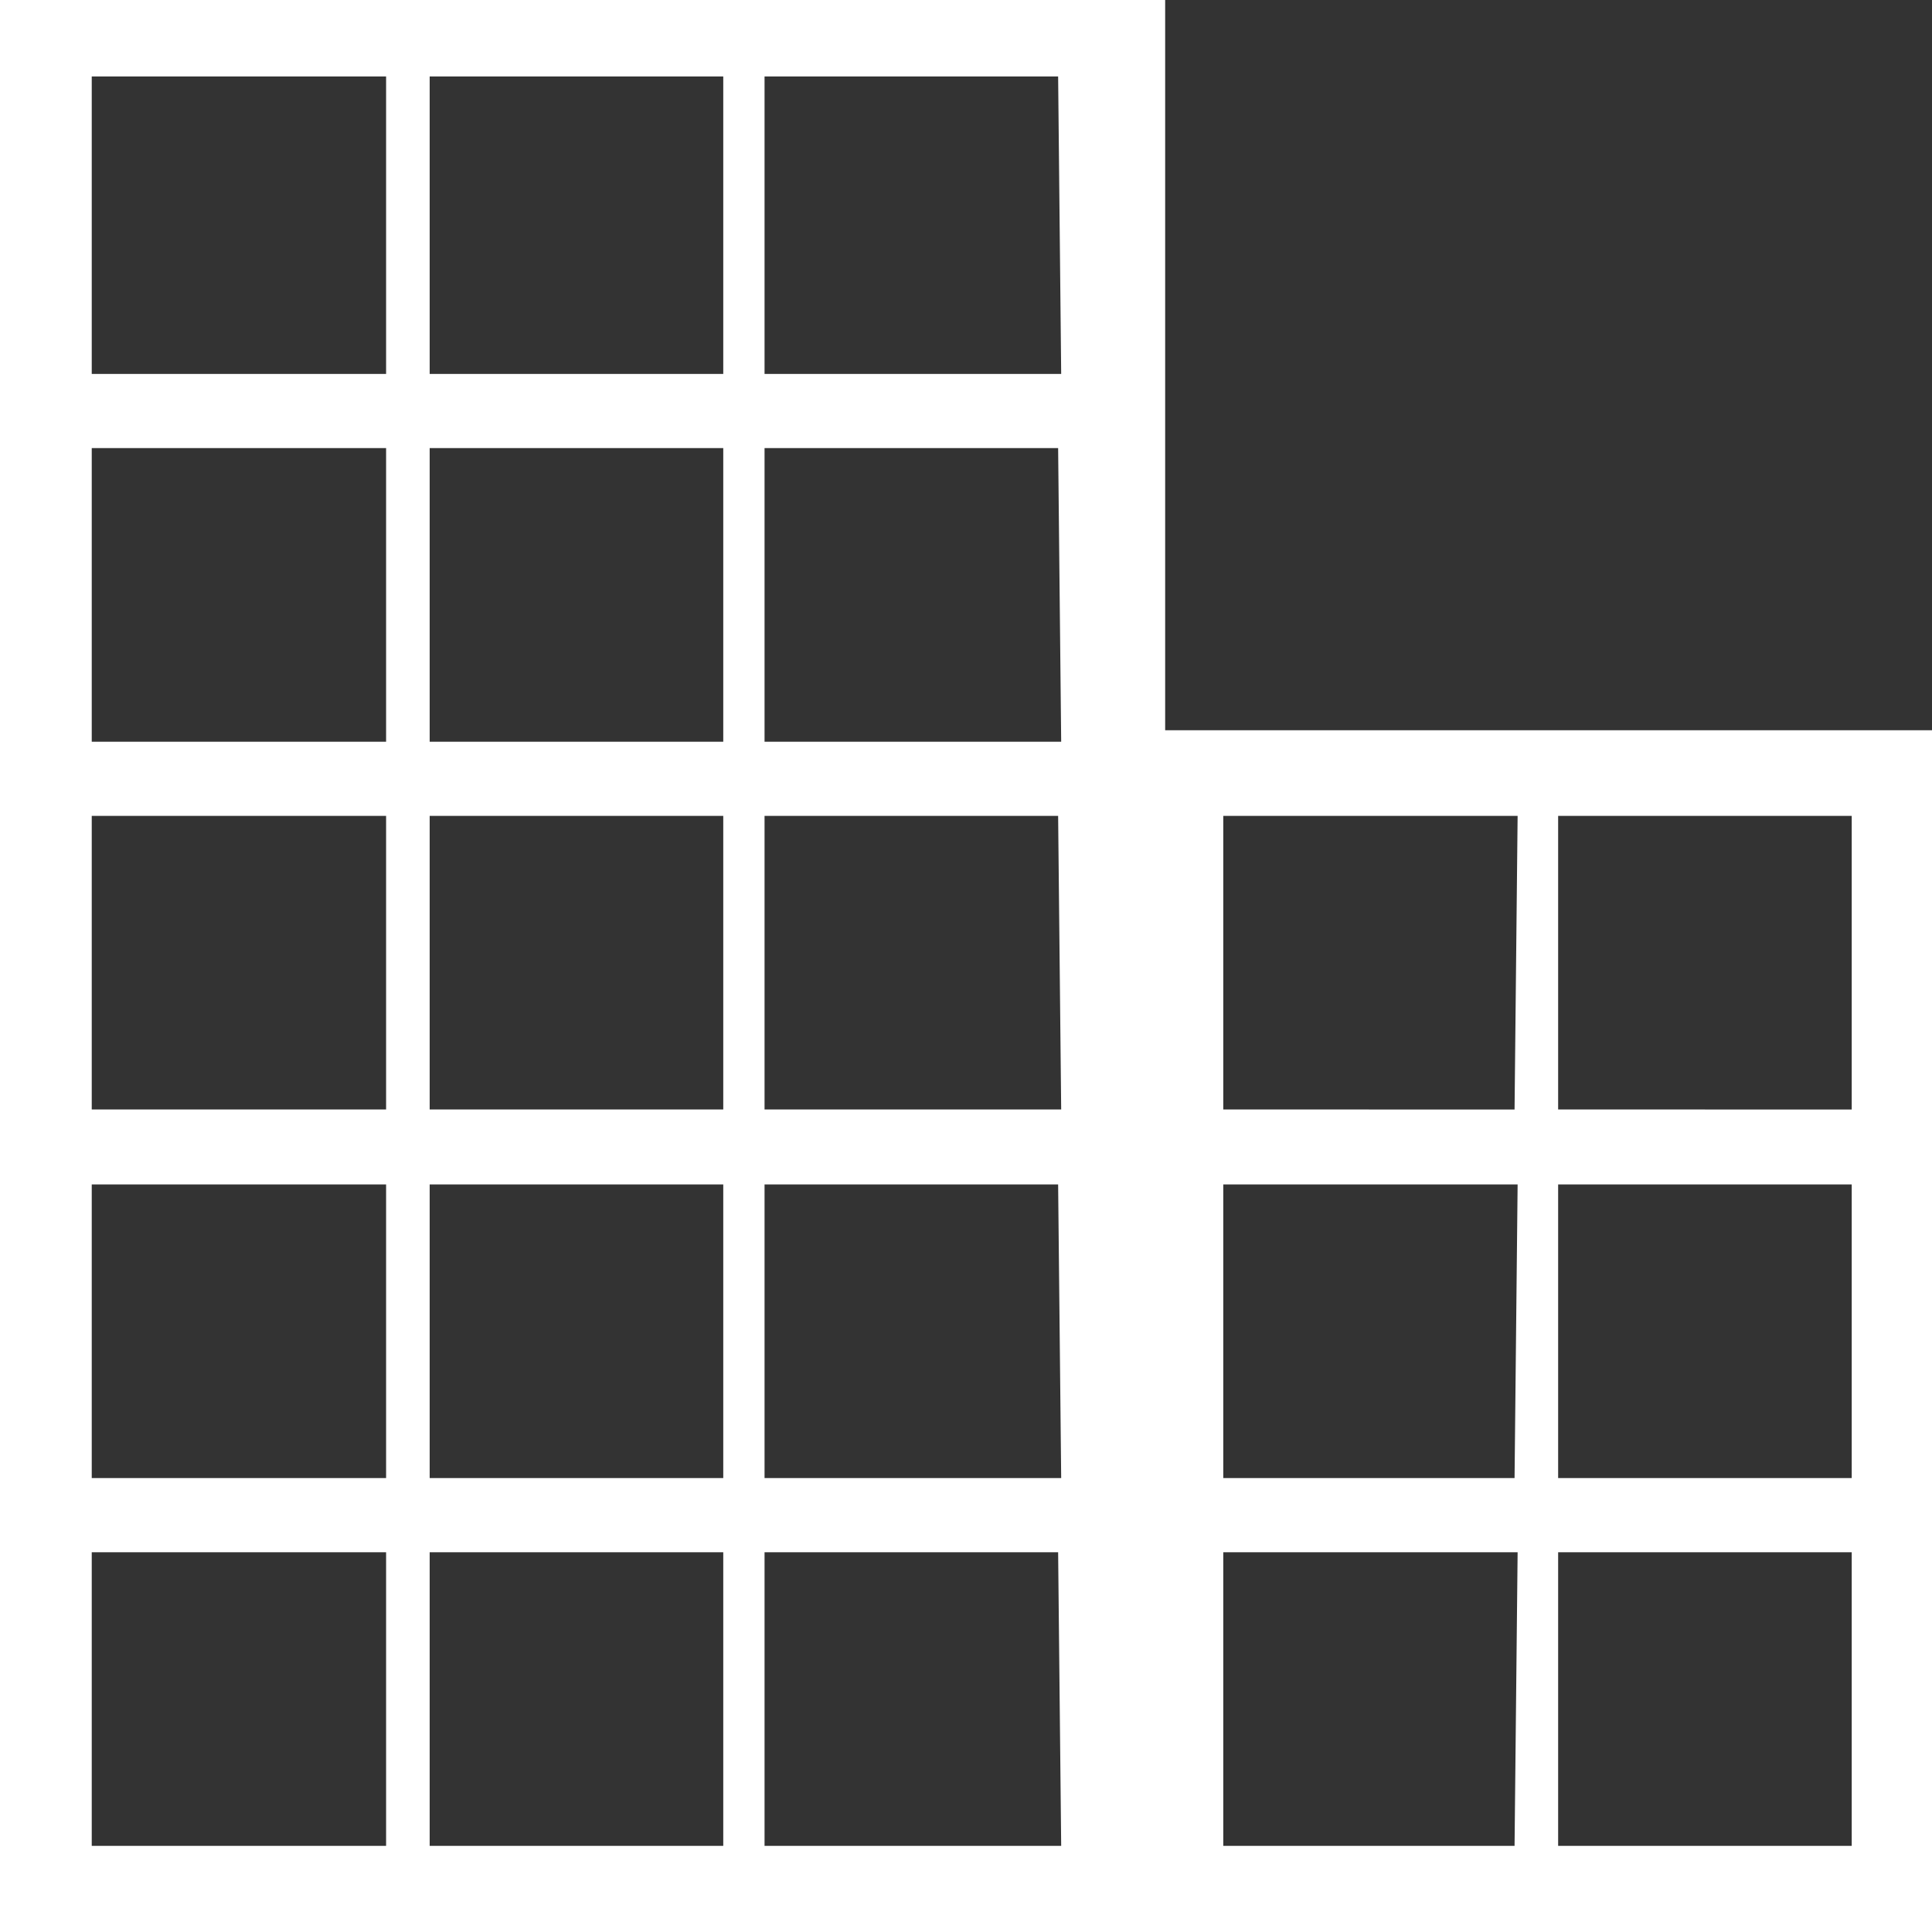 <svg xmlns="http://www.w3.org/2000/svg" viewBox="0 0 25.27 25.15"><rect x="0" y="0" width="25.27" height="25.15" fill="#333333" stroke="none"/><defs><style>.cls-1{fill:#fff;}</style></defs><g id="Capa_2" data-name="Capa 2"><g id="Capa_1-2" data-name="Capa 1"><path class="cls-1" d="M15.24,9.55V0H0V25.15H25.27V9.55ZM5.05,24.14H1.2V20.3H5.05Zm0-4.81H1.2V15.49H5.05Zm0-4.82H1.2V10.67H5.05Zm0-4.81H1.2V5.86H5.05Zm0-4.81H1.2V1H5.05ZM9.46,24.14H5.62V20.3H9.46Zm0-4.81H5.62V15.49H9.46Zm0-4.82H5.62V10.67H9.46Zm0-4.81H5.62V5.86H9.46Zm0-4.81H5.62V1H9.46Zm4.42,19.25H10V20.3h3.84Zm0-4.81H10V15.49h3.84Zm0-4.82H10V10.67h3.84Zm0-4.81H10V5.86h3.84Zm0-4.81H10V1h3.84Zm5.93,19.25H16V20.3h3.85Zm0-4.81H16V15.49h3.85Zm0-4.82H16V10.67h3.85Zm4.41,9.63H20.38V20.3h3.84Zm0-4.81H20.38V15.49h3.84Zm0-4.82H20.38V10.67h3.84Z"/></g></g></svg>